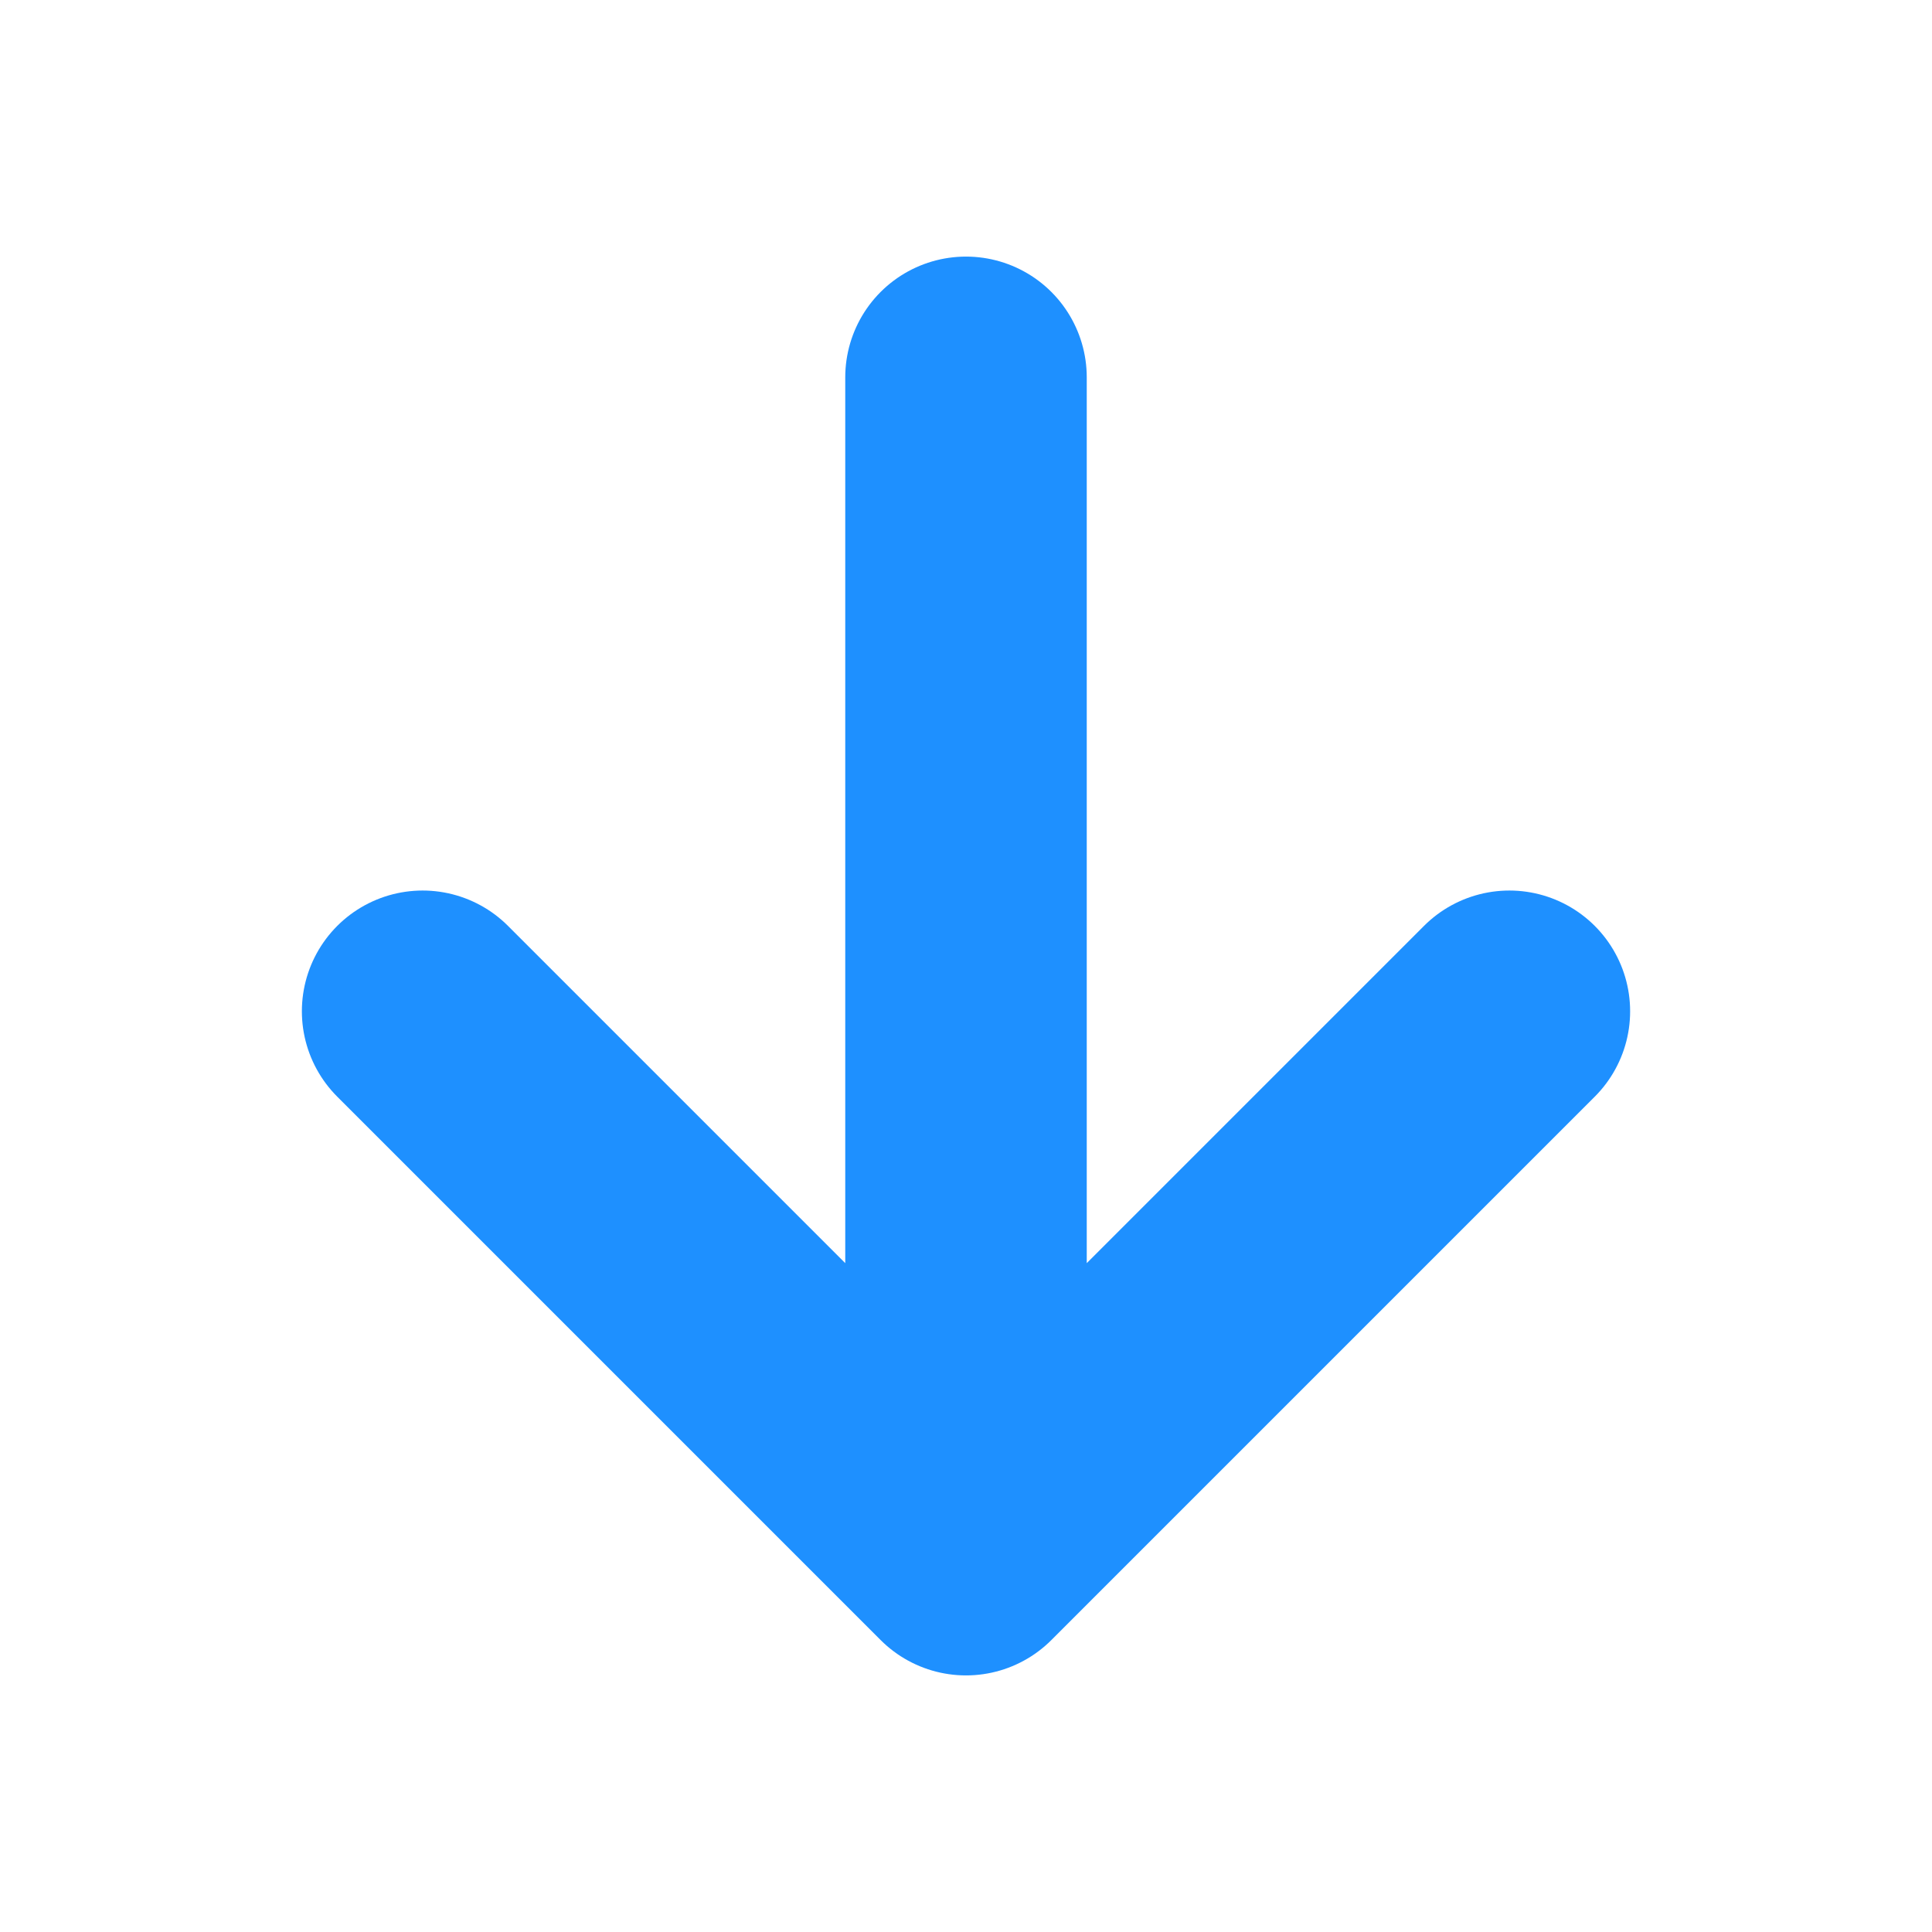 <svg xmlns="http://www.w3.org/2000/svg" class="ionicon" viewBox="0 0 512 512"><path fill="none" stroke="DodgerBlue" stroke-linecap="round" stroke-linejoin="round" stroke-width="64" d="M112 268l144 144 144-144M256 392V100"/></svg>